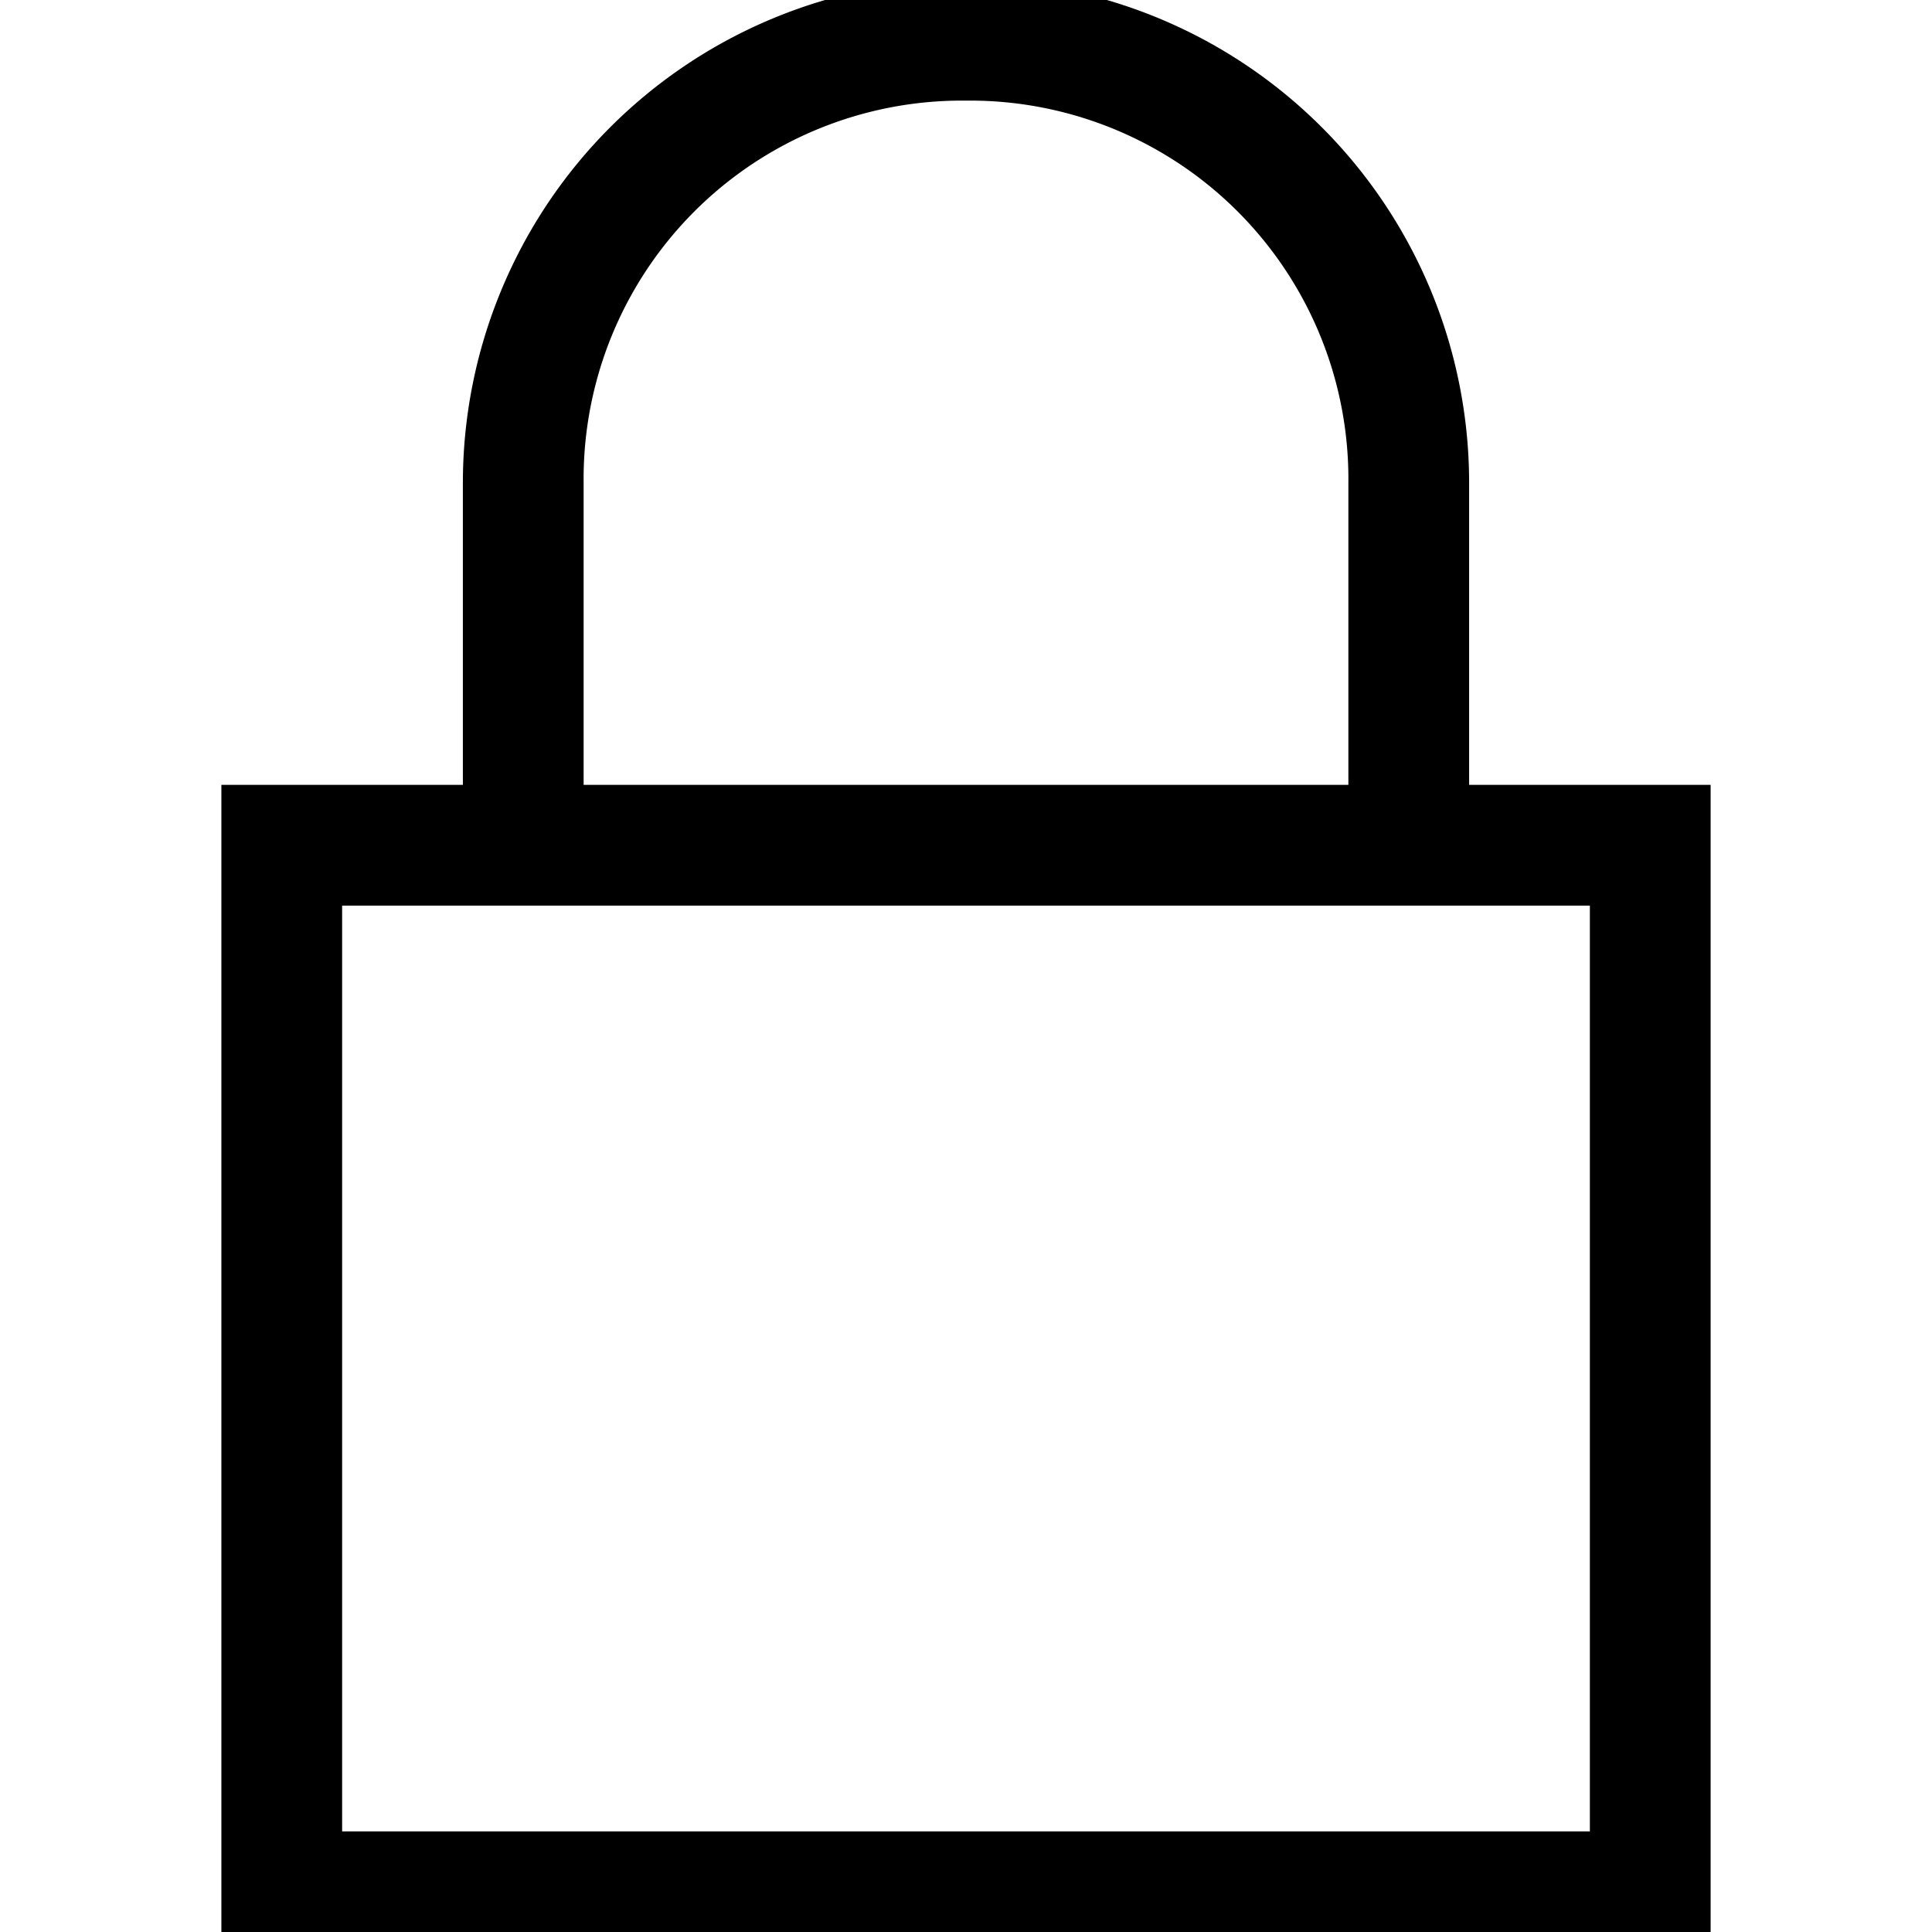 <svg id="lock" xmlns="http://www.w3.org/2000/svg" viewBox="0 0 24 24"><path d="M18.25,9.75V6A6.25,6.25,0,0,0,5.75,6V9.75h-3v14.5h18.5V9.75ZM12,1.25A4.7,4.7,0,0,1,16.75,6V9.75H7.25V6A4.7,4.7,0,0,1,12,1.25ZM4.25,22.75V11.25h15.5v11.5Z"/></svg>